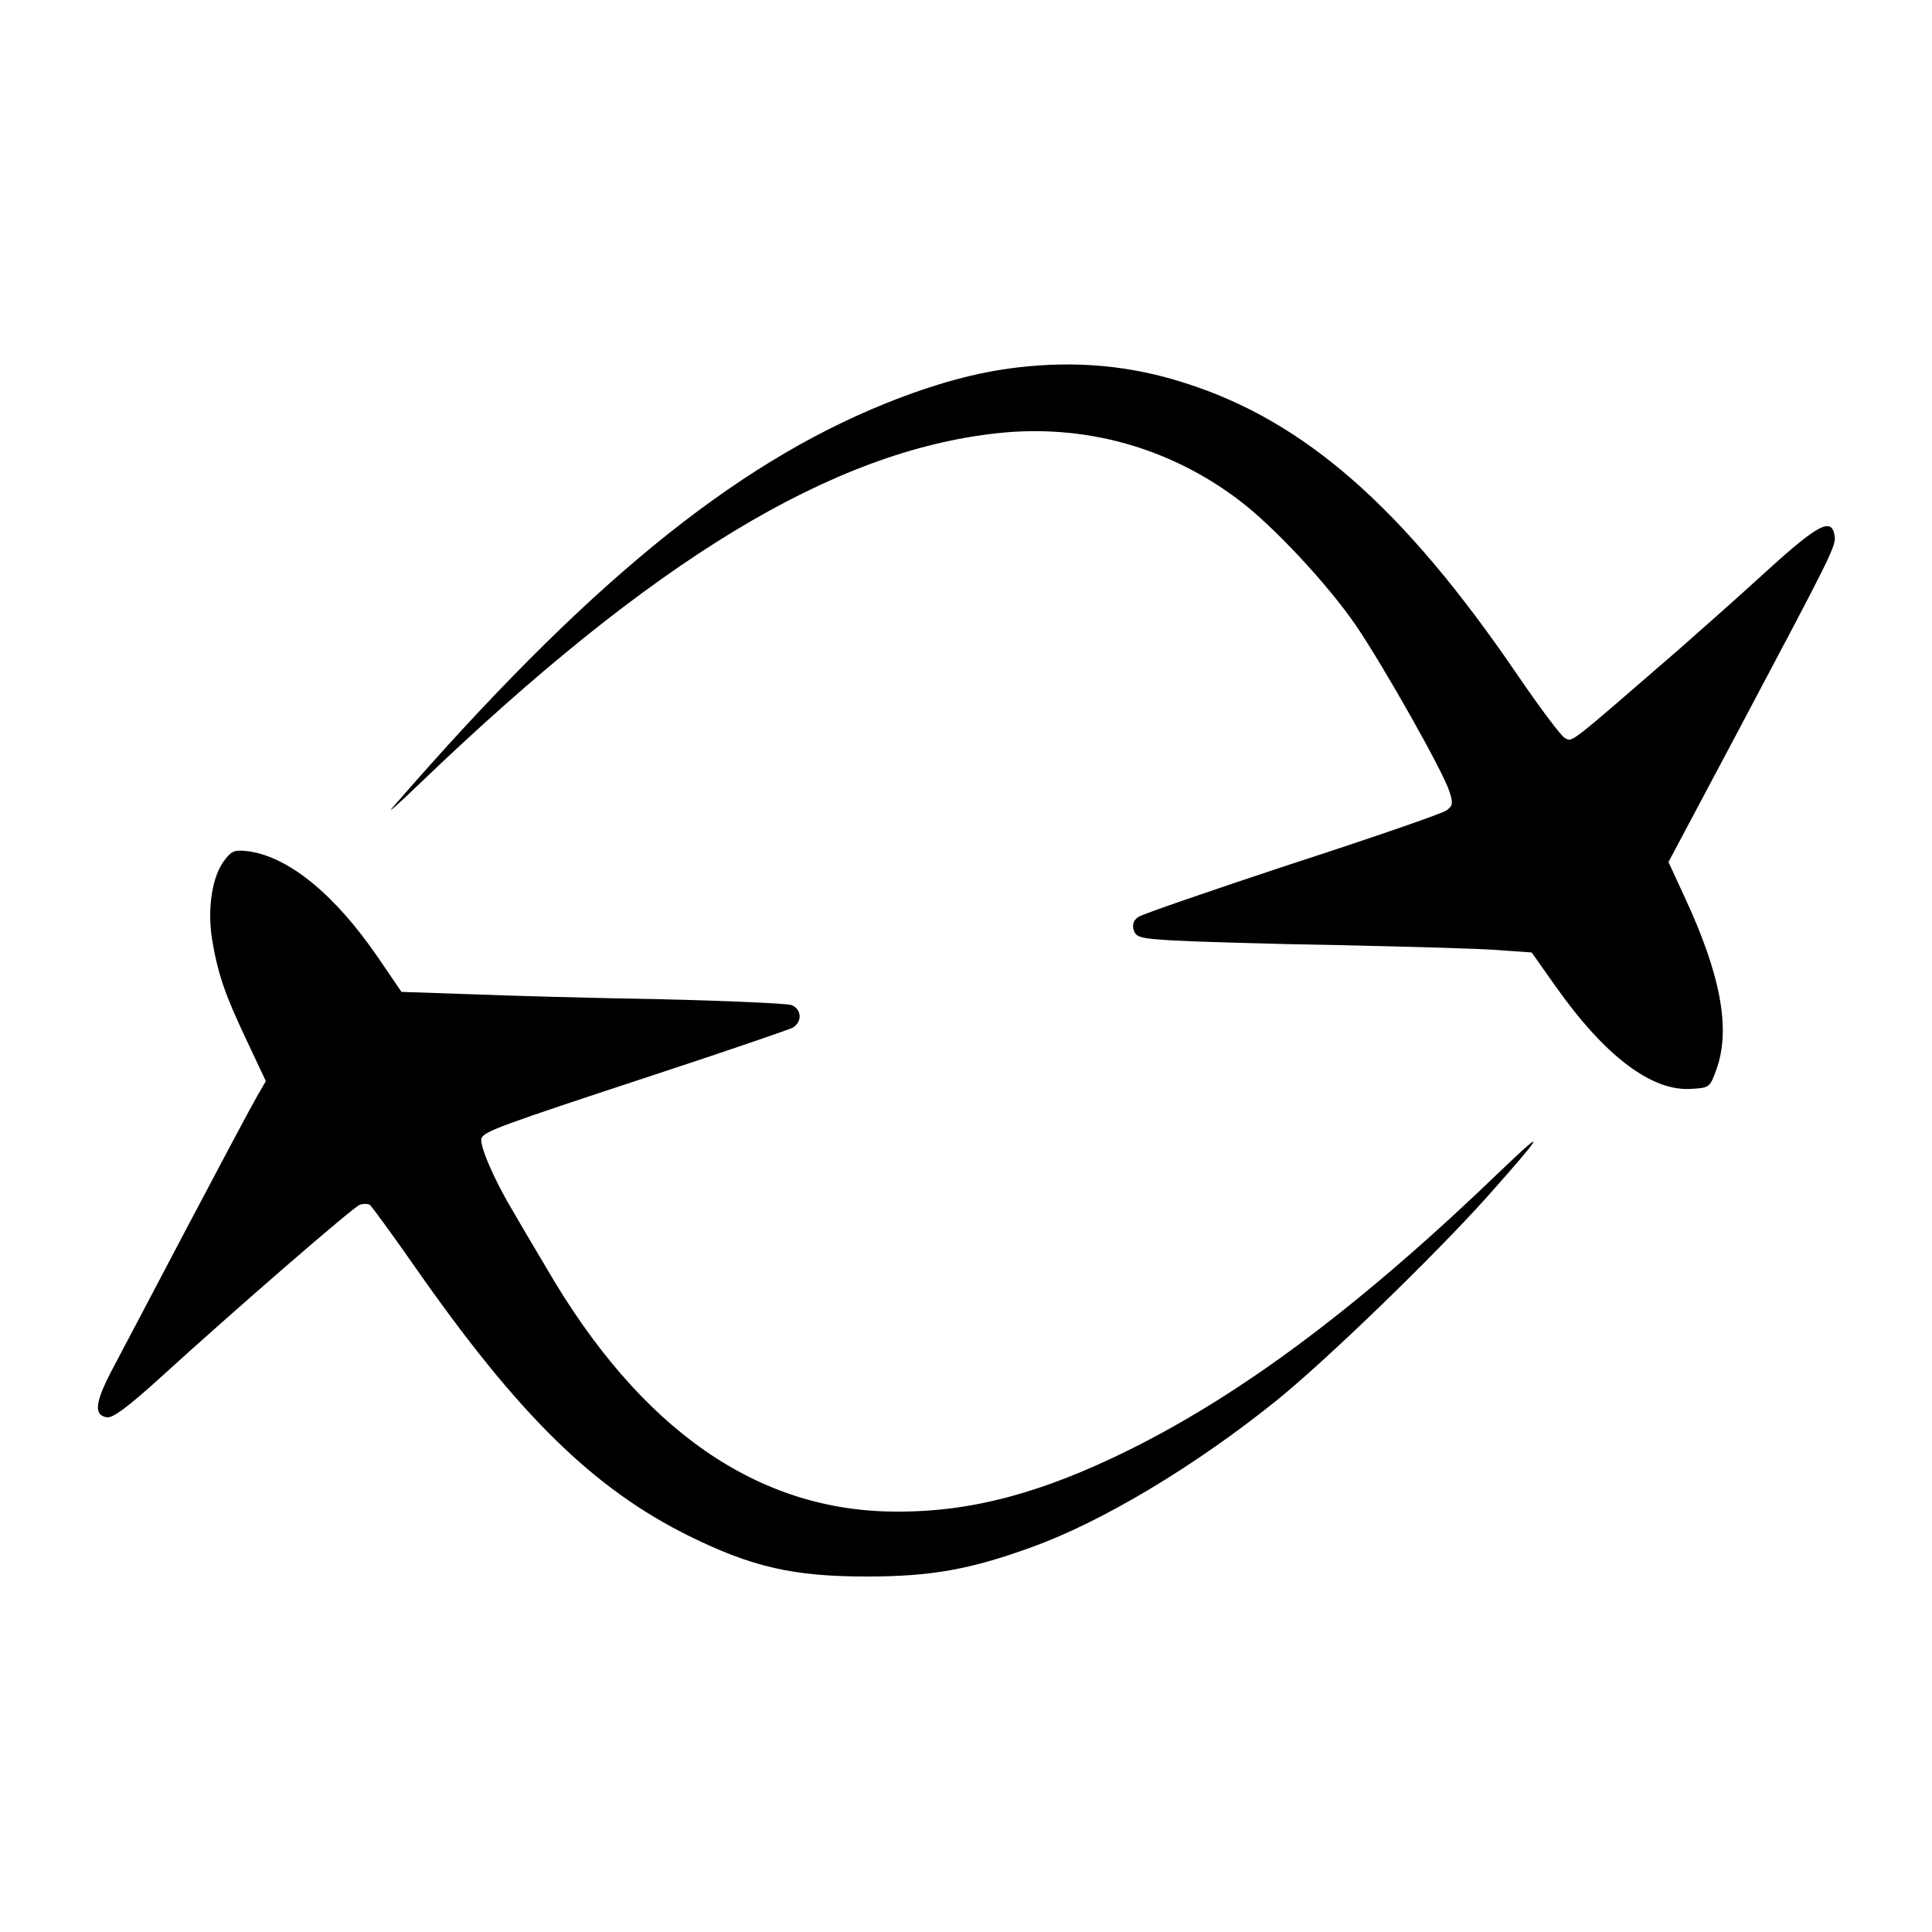 <svg version="1.0" xmlns="http://www.w3.org/2000/svg"
 width="500pt" height="500pt" viewBox="0 0 500 500"
 preserveAspectRatio="xMidYMid meet">

<g transform="translate(0,500) scale(0.1,-0.1)" stroke="none">
<path d="M2633 4049 c-104 -12 -214 -42 -341 -93 -397 -160 -779 -473 -1276
-1046 -17 -19 14 8 69 61 604 580 1069 862 1497 908 224 24 443 -36 624 -173
88 -66 229 -217 302 -323 71 -104 226 -378 243 -431 10 -31 9 -37 -7 -49 -10
-8 -190 -70 -399 -138 -209 -69 -389 -131 -399 -138 -13 -9 -16 -20 -12 -34 6
-19 17 -22 104 -27 53 -3 246 -9 427 -12 182 -4 369 -9 415 -13 l84 -6 60 -85
c128 -182 250 -275 353 -268 48 3 48 3 66 53 36 103 10 243 -83 443 l-42 91
185 348 c237 447 249 470 245 496 -7 49 -42 31 -175 -90 -71 -65 -176 -158
-233 -208 -282 -244 -270 -236 -290 -225 -10 5 -66 80 -124 165 -294 431 -550
656 -860 754 -140 45 -281 58 -433 40z"/>
<path d="M582 2775 c-33 -41 -46 -126 -33 -207 15 -89 33 -142 91 -264 l48
-102 -22 -38 c-13 -22 -94 -174 -181 -339 -87 -165 -175 -333 -197 -374 -42
-81 -46 -114 -11 -119 15 -2 52 25 135 100 194 177 502 444 519 450 9 3 20 3
26 0 5 -4 57 -75 115 -158 270 -387 464 -577 713 -700 163 -80 269 -104 459
-104 164 0 267 18 426 76 181 65 422 209 633 379 129 104 409 375 546 528 146
164 157 184 40 72 -363 -350 -667 -578 -964 -726 -228 -113 -411 -162 -605
-161 -358 0 -662 211 -905 629 -32 54 -73 123 -90 153 -47 78 -85 168 -79 184
7 18 45 32 452 166 183 60 342 115 353 120 26 15 24 49 -3 59 -13 4 -165 11
-338 15 -173 3 -395 9 -493 13 l-178 6 -60 88 c-112 164 -232 262 -337 276
-33 4 -42 2 -60 -22z"/>
</g>
</svg>
